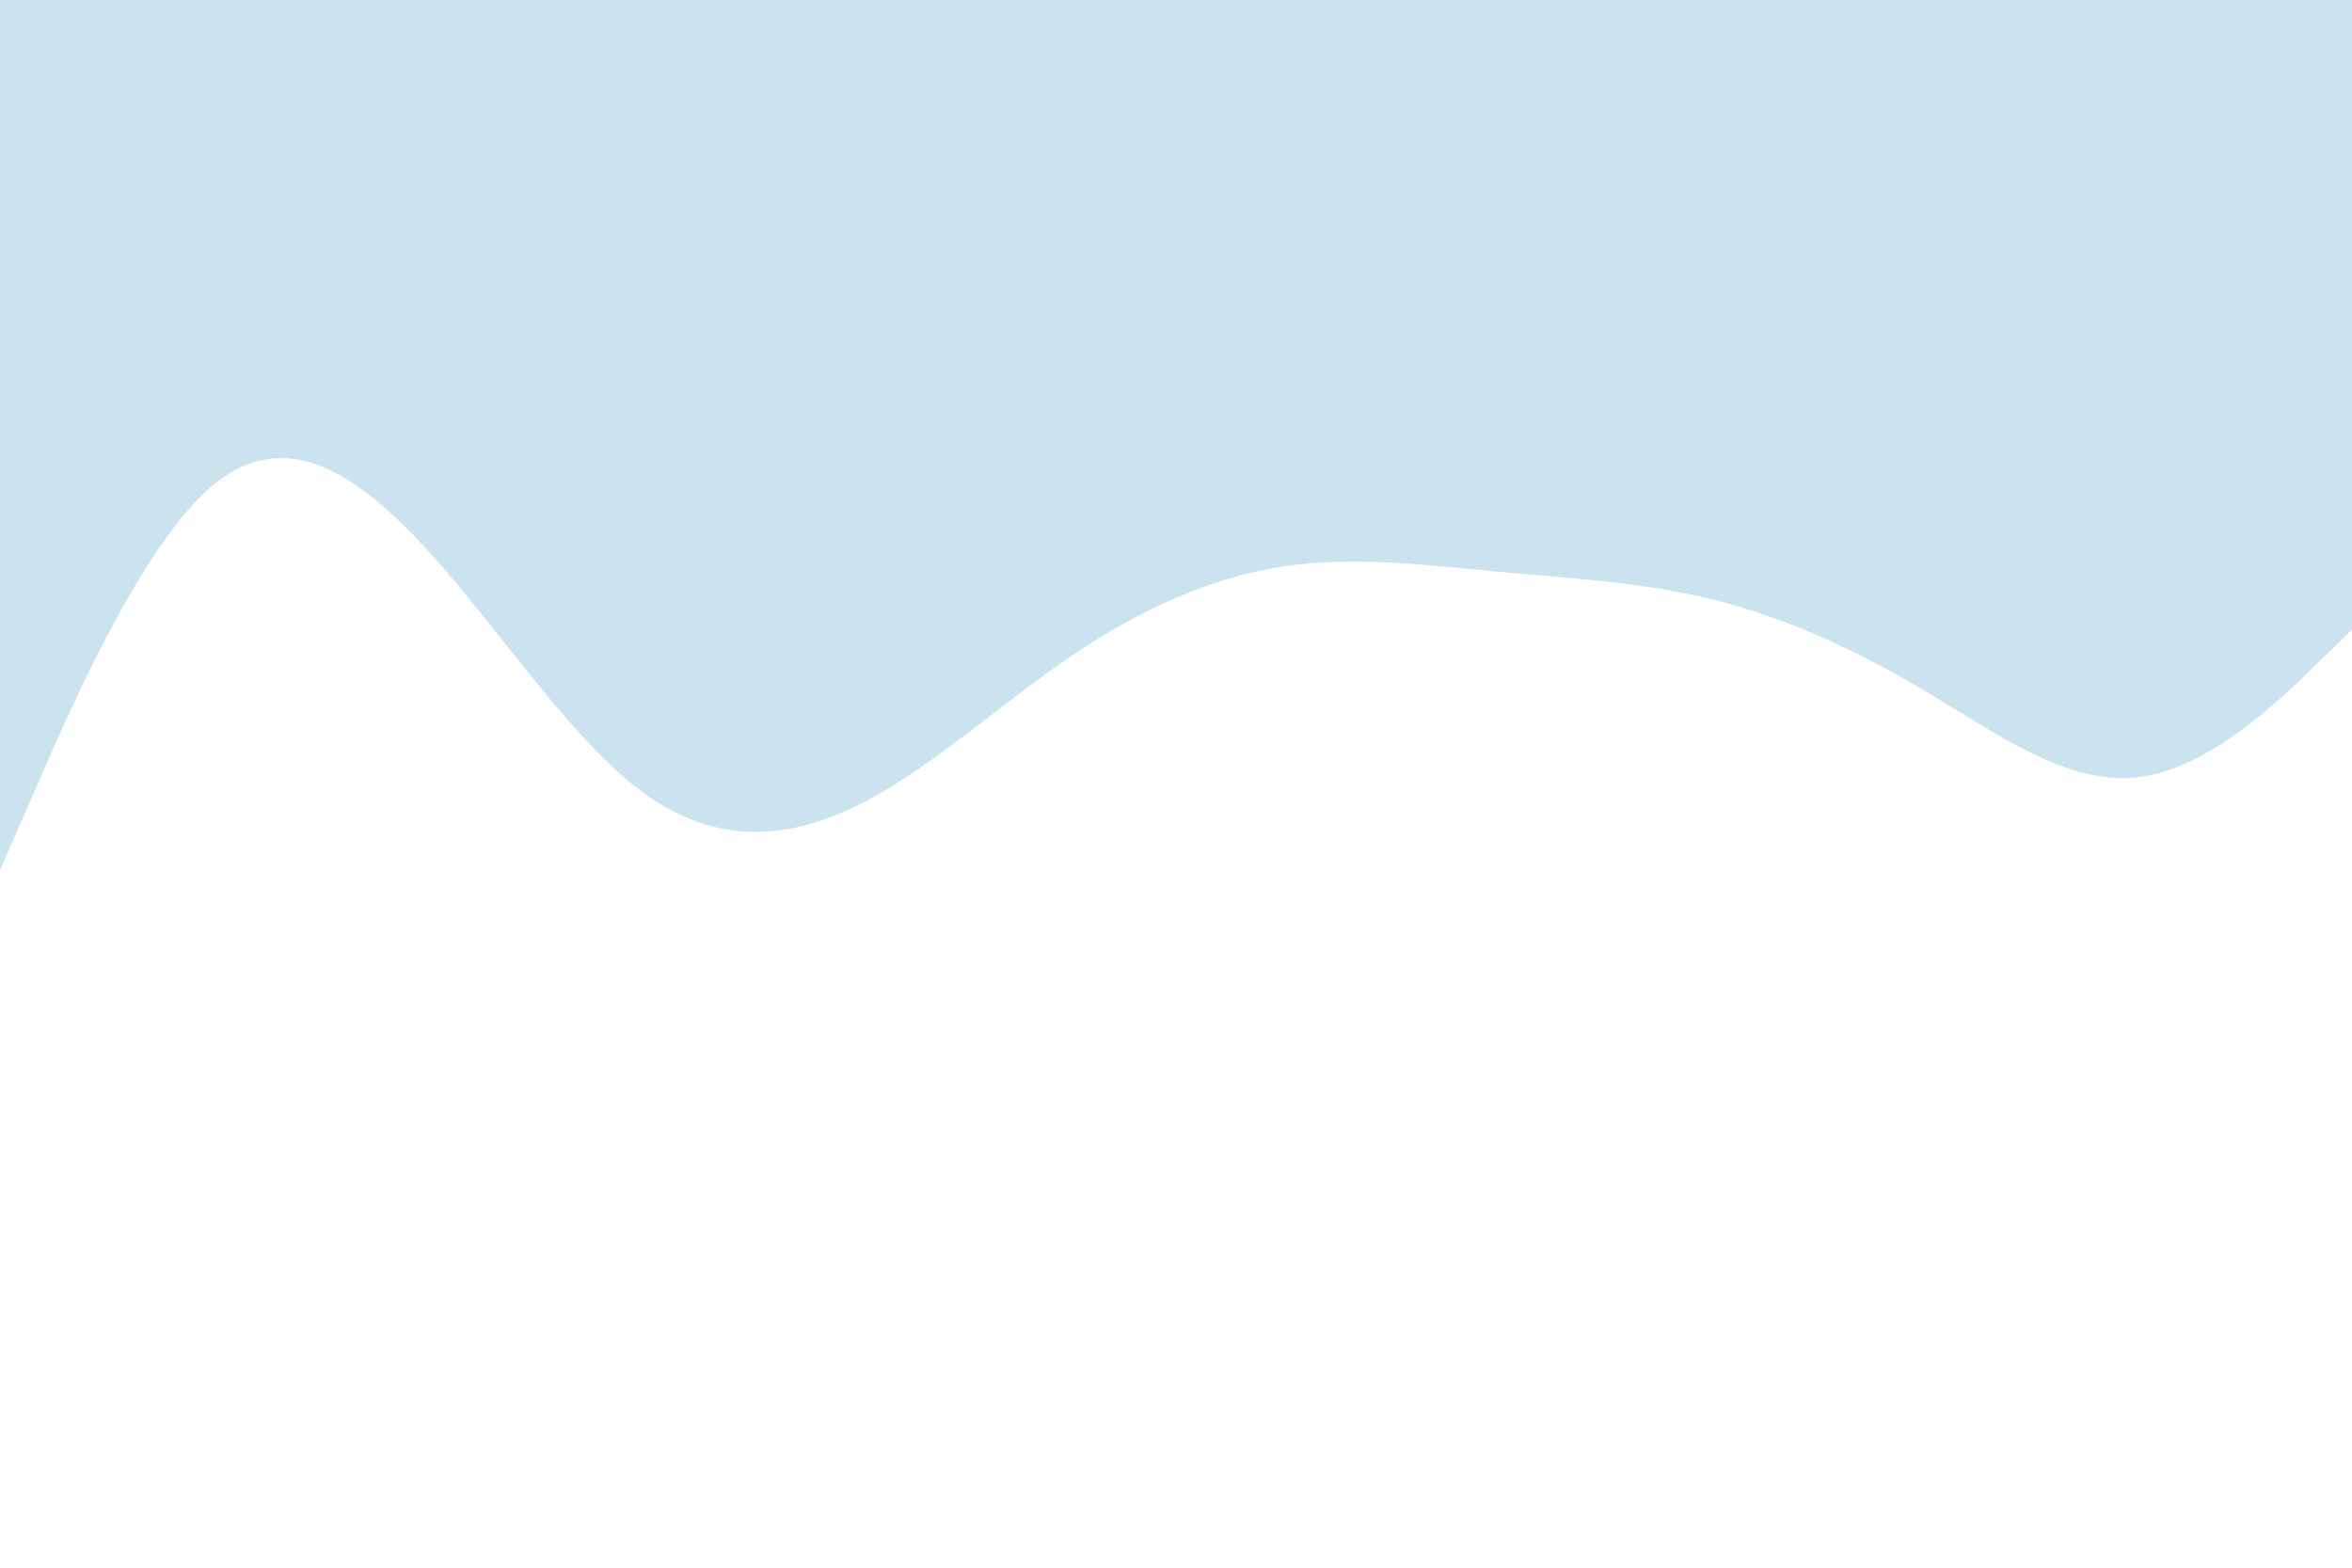 <svg id="visual" viewBox="0 0 900 600" width="900" height="600" xmlns="http://www.w3.org/2000/svg" xmlns:xlink="http://www.w3.org/1999/xlink" version="1.1"><path d="M0 333L13.7 301.7C27.3 270.3 54.7 207.7 82 185.3C109.3 163 136.7 181 163.8 210.8C191 240.7 218 282.3 245.2 302.7C272.3 323 299.7 322 327 308.8C354.3 295.7 381.7 270.3 409 251.7C436.3 233 463.7 221 491 216.8C518.3 212.7 545.7 216.3 573 218.8C600.3 221.3 627.7 222.7 654.8 229.3C682 236 709 248 736.2 264.2C763.3 280.3 790.7 300.7 818 297.5C845.3 294.3 872.7 267.7 886.3 254.3L900 241L900 0L886.3 0C872.7 0 845.3 0 818 0C790.7 0 763.3 0 736.2 0C709 0 682 0 654.8 0C627.7 0 600.3 0 573 0C545.7 0 518.3 0 491 0C463.7 0 436.3 0 409 0C381.7 0 354.3 0 327 0C299.7 0 272.3 0 245.2 0C218 0 191 0 163.8 0C136.7 0 109.3 0 82 0C54.7 0 27.3 0 13.7 0L0 0Z" fill="#CBE3EF" stroke-linecap="round" stroke-linejoin="miter"></path></svg>